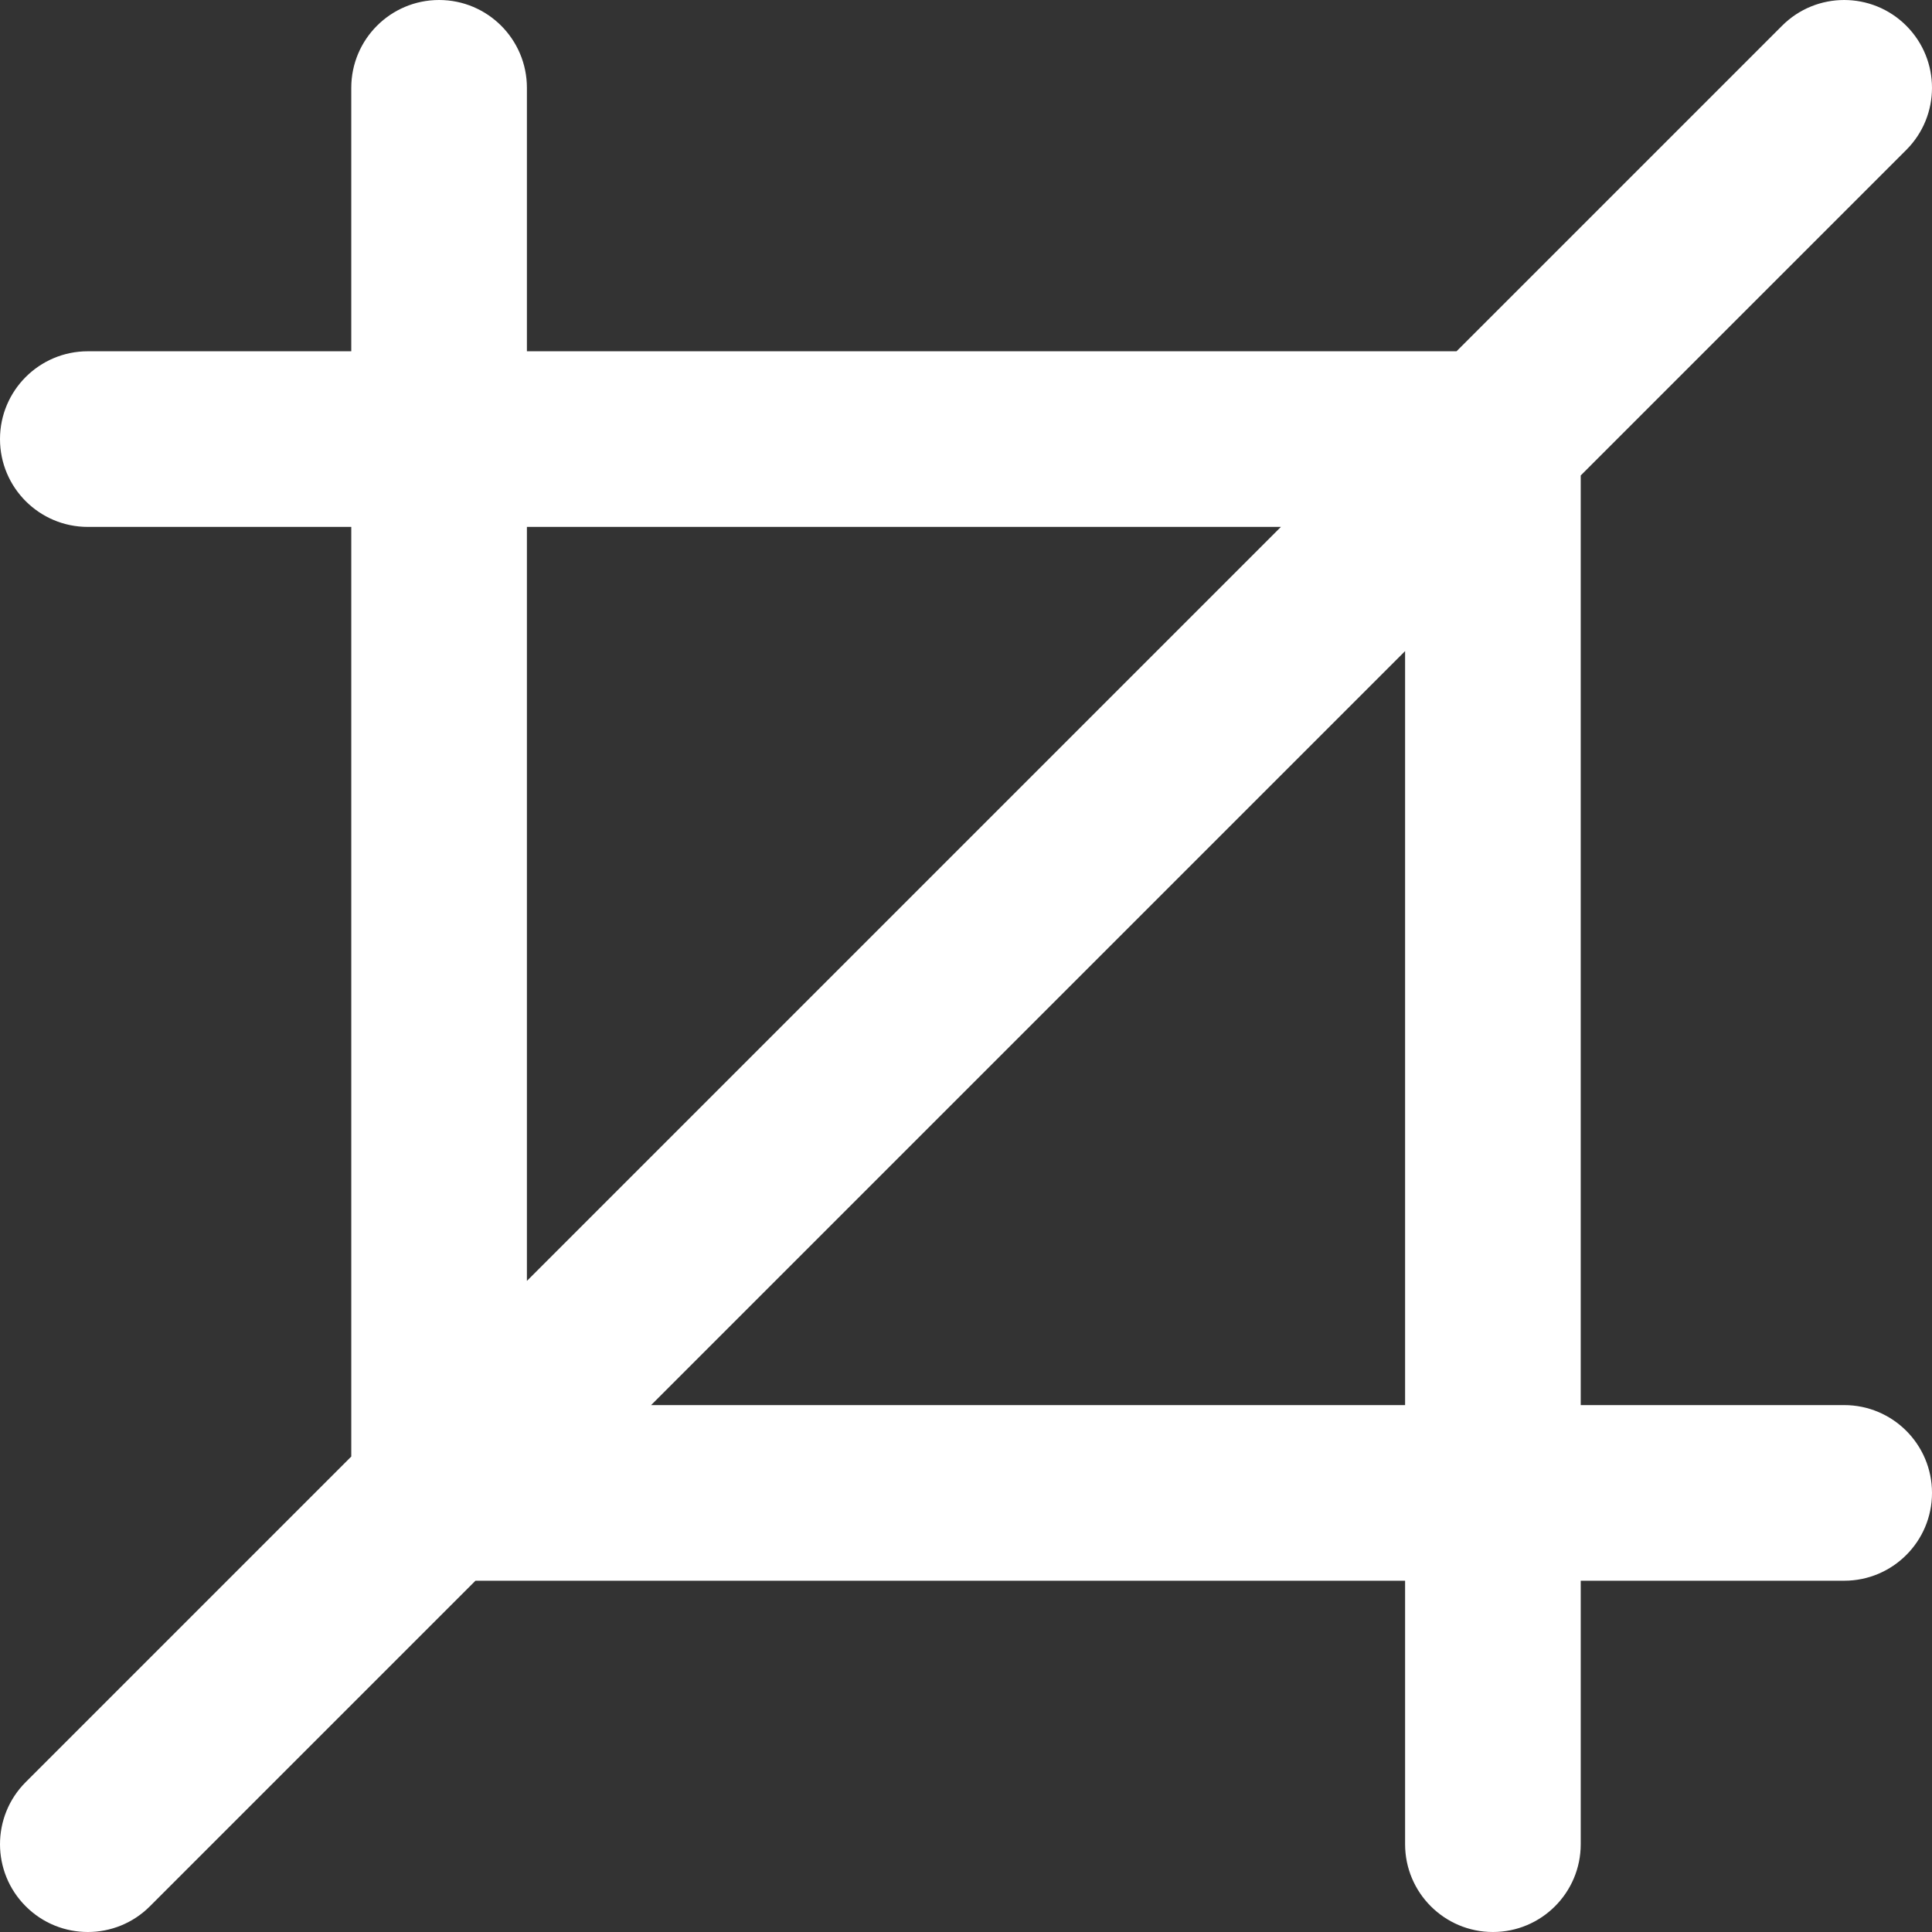 <?xml version="1.0" encoding="iso-8859-1"?>
<!-- Generator: Adobe Illustrator 19.0.0, SVG Export Plug-In . SVG Version: 6.00 Build 0)  -->
<svg version="1.1" id="Layer_1" xmlns="http://www.w3.org/2000/svg" xmlns:xlink="http://www.w3.org/1999/xlink" x="0px" y="0px"
	 viewBox="0 0 330 330" style="enable-background:new 0 0 330 330;" xml:space="preserve" fill="#fff">
<rect x="0" y="0" width="330" height="330" fill="#333333" stroke="none"/>
<path id="XMLID_28_" d="M315,240h-45V81.213l55.606-55.606c5.858-5.858,5.858-15.355,0-21.213c-5.857-5.858-15.355-5.858-21.213,0
	L248.787,60H90V15c0-8.284-6.716-15-15-15c-8.284,0-15,6.716-15,15v45H15C6.716,60,0,66.716,0,75s6.716,15,15,15h45v158.787
	L4.394,304.394c-5.858,5.858-5.858,15.355,0,21.213C7.322,328.536,11.161,330,15,330c3.839,0,7.678-1.464,10.606-4.394L81.213,270
	H240v45c0,8.284,6.716,15,15,15c8.284,0,15-6.716,15-15v-45h45c8.284,0,15-6.716,15-15S323.284,240,315,240z M90,90h128.787
	L90,218.787V90z M240,111.213V240H111.213L240,111.213z"/>
<g>
</g>
<g>
</g>
<g>
</g>
<g>
</g>
<g>
</g>
<g>
</g>
<g>
</g>
<g>
</g>
<g>
</g>
<g>
</g>
<g>
</g>
<g>
</g>
<g>
</g>
<g>
</g>
<g>
</g>
</svg>
